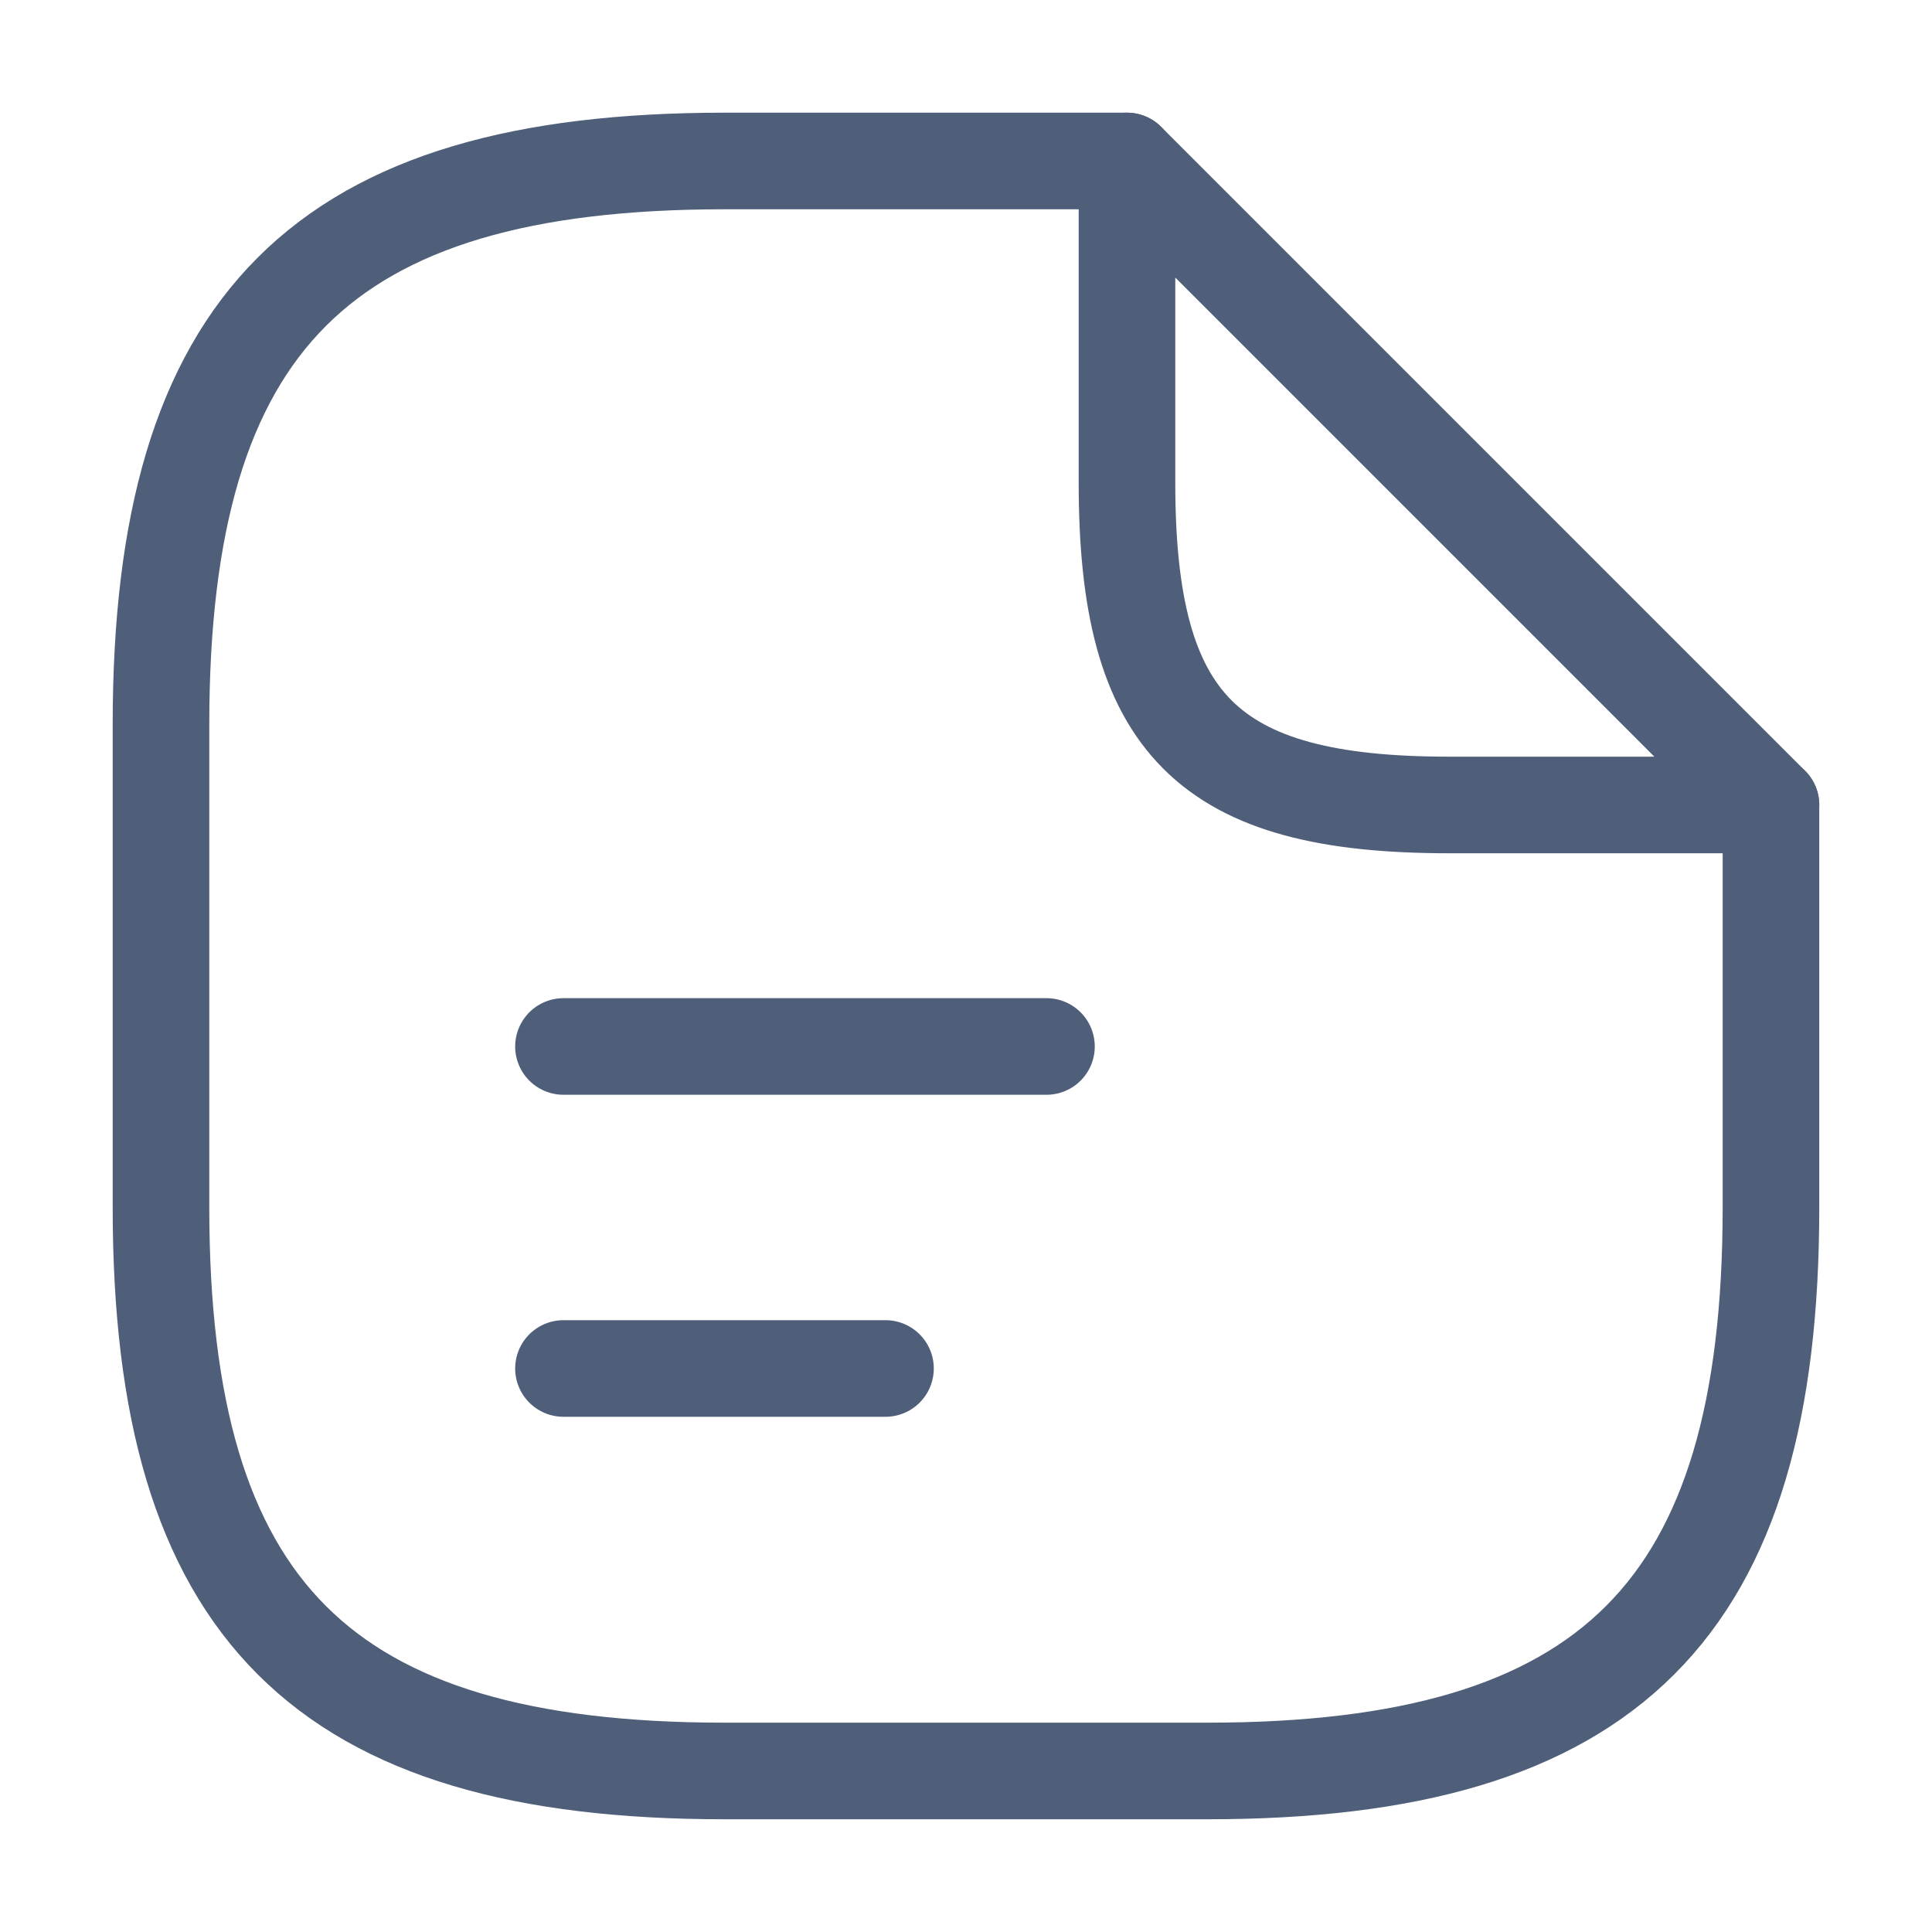 <svg width="40" height="40" viewBox="0 0 40 40" fill="none" xmlns="http://www.w3.org/2000/svg">
<g clip-path="url(#clip0_1494_32)">
<mask id="mask0_1494_32" style="mask-type:luminance" maskUnits="userSpaceOnUse" x="0" y="0" width="40" height="40">
<path d="M40 0H0V40H40V0Z" fill="white"/>
</mask>
<g mask="url(#mask0_1494_32)">
<path d="M36.666 16.666V24.999C36.666 33.333 33.333 36.666 25 36.666H15C6.666 36.666 3.333 33.333 3.333 25V15C3.333 6.666 6.666 3.333 15 3.333H23.333" stroke="#4F5F7A" stroke-width="2" stroke-linecap="round" stroke-linejoin="round"/>
<path d="M36.666 16.666H30C25 16.666 23.333 14.999 23.333 9.999V3.333L36.666 16.666Z" stroke="#4F5F7A" stroke-width="2" stroke-linecap="round" stroke-linejoin="round"/>
<path d="M11.666 21.666H21.666" stroke="#4F5F7A" stroke-width="2" stroke-linecap="round" stroke-linejoin="round"/>
<path d="M11.666 28.333H18.333" stroke="#4F5F7A" stroke-width="2" stroke-linecap="round" stroke-linejoin="round"/>
</g>
</g>
<defs>
<clipPath id="clip0_1494_32">
<rect width="40" height="40" fill="white"/>
</clipPath>
</defs>
</svg>
